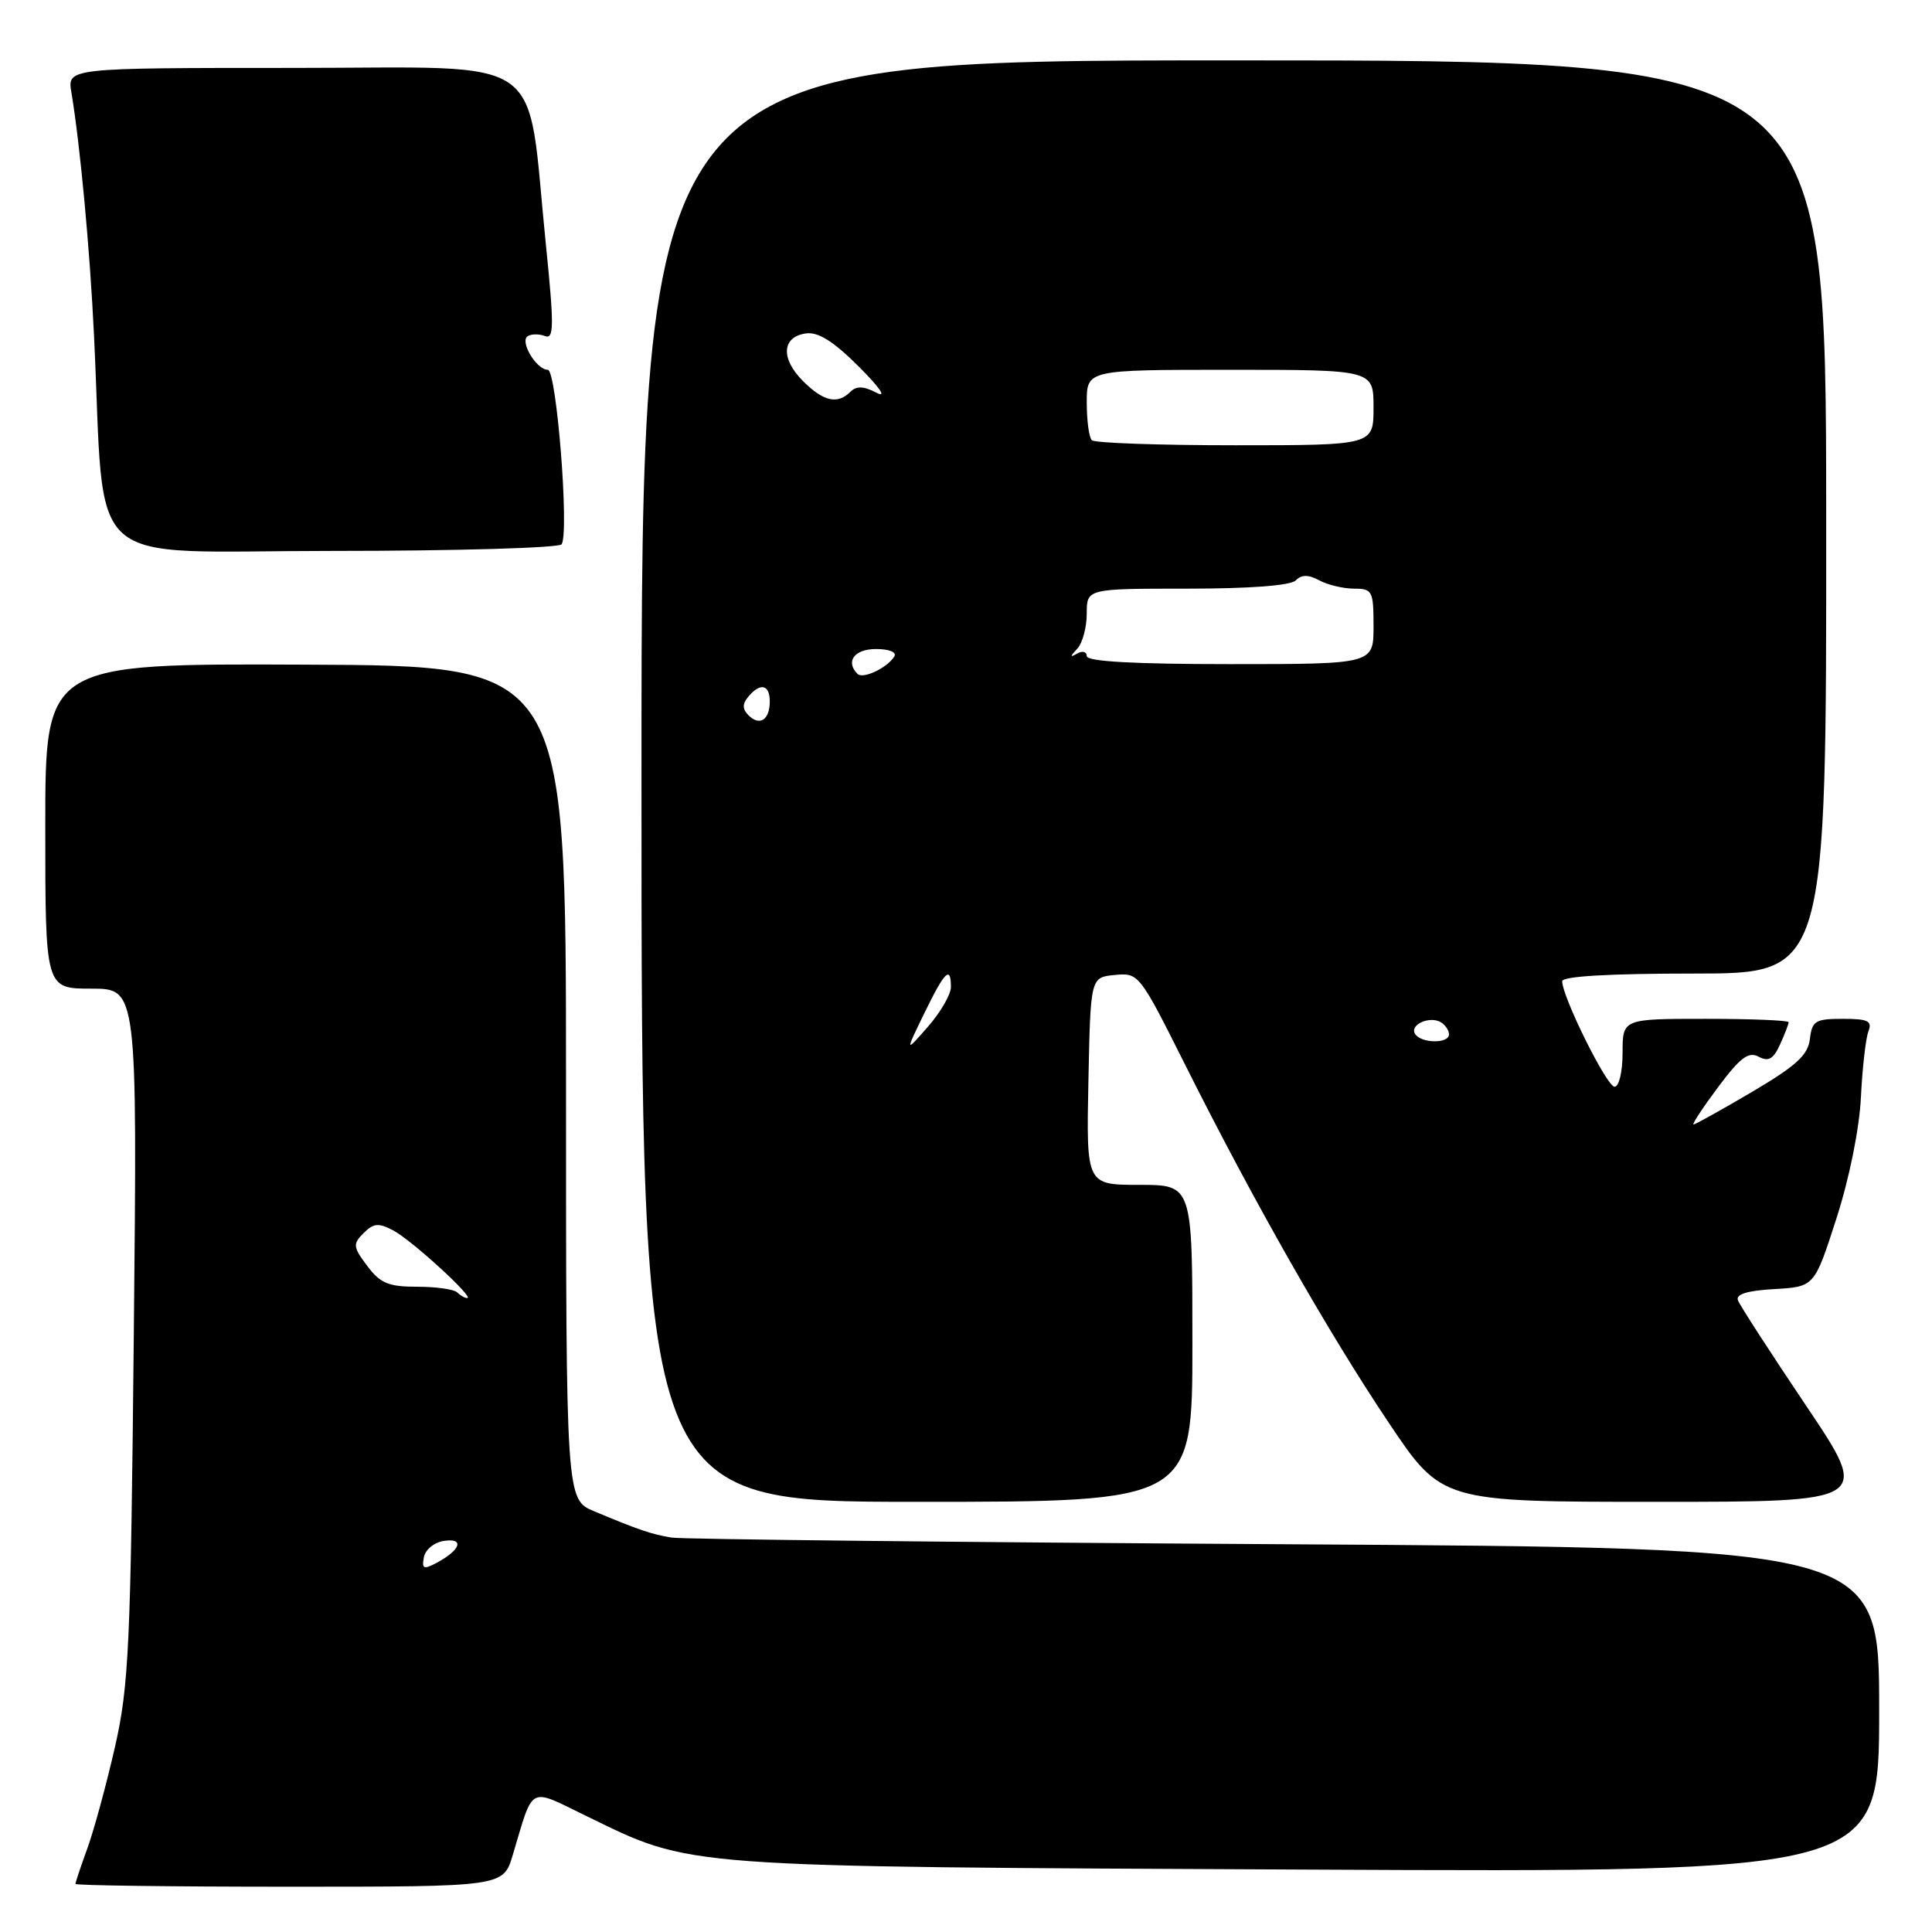 <?xml version="1.0" encoding="UTF-8" standalone="no"?>
<!DOCTYPE svg PUBLIC "-//W3C//DTD SVG 1.1//EN" "http://www.w3.org/Graphics/SVG/1.1/DTD/svg11.dtd" >
<svg xmlns="http://www.w3.org/2000/svg" xmlns:xlink="http://www.w3.org/1999/xlink" version="1.1" viewBox="0 0 256 256">
 <g >
 <path fill="currentColor"
d=" M 67.94 245.81 C 70.75 236.42 69.93 236.86 77.67 240.62 C 91.86 247.52 89.33 247.33 173.25 247.73 C 249.00 248.09 249.00 248.09 249.00 226.60 C 249.00 205.10 249.00 205.10 170.25 204.62 C 126.94 204.36 90.38 203.96 89.00 203.74 C 86.33 203.30 84.67 202.74 78.75 200.26 C 75.00 198.70 75.00 198.70 75.00 143.46 C 75.00 88.21 75.00 88.21 40.50 88.07 C 6.00 87.92 6.00 87.92 6.00 109.46 C 6.00 131.00 6.00 131.00 12.09 131.00 C 18.19 131.00 18.19 131.00 17.73 176.75 C 17.32 218.26 17.08 223.33 15.23 231.50 C 14.10 236.45 12.46 242.47 11.59 244.88 C 10.71 247.28 10.00 249.42 10.00 249.63 C 10.00 249.83 22.75 250.00 38.34 250.00 C 66.68 250.00 66.68 250.00 67.94 245.81 Z  M 158.00 178.00 C 158.00 157.00 158.00 157.00 150.97 157.00 C 143.94 157.00 143.94 157.00 144.22 143.25 C 144.50 129.50 144.50 129.50 147.71 129.19 C 150.89 128.88 150.99 129.01 157.09 141.19 C 166.08 159.13 175.99 176.56 184.01 188.51 C 191.04 199.00 191.04 199.00 219.46 199.00 C 247.88 199.00 247.88 199.00 239.31 186.25 C 234.60 179.24 230.54 172.97 230.29 172.31 C 229.97 171.49 231.52 171.01 235.12 170.81 C 240.42 170.50 240.42 170.50 243.32 161.50 C 245.04 156.18 246.37 149.61 246.58 145.42 C 246.77 141.53 247.22 137.59 247.57 136.67 C 248.11 135.28 247.54 135.00 244.17 135.00 C 240.54 135.00 240.10 135.27 239.82 137.68 C 239.56 139.81 238.02 141.22 232.16 144.68 C 228.13 147.05 224.63 149.00 224.40 149.00 C 224.16 149.00 225.62 146.78 227.65 144.06 C 230.59 140.12 231.69 139.30 233.03 140.02 C 234.33 140.71 234.98 140.35 235.86 138.41 C 236.49 137.03 237.00 135.70 237.00 135.45 C 237.00 135.20 232.05 135.00 226.00 135.00 C 215.00 135.00 215.00 135.00 215.00 139.50 C 215.00 142.01 214.53 144.00 213.94 144.00 C 212.91 144.00 207.00 132.09 207.00 130.02 C 207.00 129.36 213.25 129.00 224.50 129.00 C 242.01 129.00 242.01 129.00 241.98 68.50 C 241.96 8.00 241.96 8.00 163.48 8.00 C 85.00 8.00 85.00 8.00 85.00 103.50 C 85.00 199.00 85.00 199.00 121.50 199.00 C 158.00 199.00 158.00 199.00 158.00 178.00 Z  M 74.42 72.12 C 75.45 70.46 73.74 49.00 72.59 49.00 C 71.08 49.00 68.82 45.23 69.93 44.54 C 70.42 44.24 71.45 44.23 72.22 44.53 C 73.41 44.99 73.43 43.20 72.32 32.28 C 69.71 6.62 73.13 9.00 38.88 9.00 C 8.91 9.00 8.91 9.00 9.46 12.25 C 10.61 19.12 11.91 32.99 12.46 44.50 C 13.99 76.21 10.44 73.00 44.03 73.00 C 60.45 73.00 74.13 72.60 74.42 72.12 Z  M 56.17 206.33 C 56.37 205.31 57.56 204.35 58.87 204.17 C 61.58 203.78 61.02 205.39 57.86 207.08 C 56.13 208.00 55.87 207.89 56.17 206.33 Z  M 60.58 171.25 C 60.17 170.84 57.78 170.50 55.28 170.50 C 51.48 170.50 50.39 170.05 48.66 167.74 C 46.77 165.22 46.73 164.84 48.18 163.39 C 49.50 162.07 50.16 162.01 52.13 163.05 C 54.56 164.34 62.93 172.00 61.91 172.00 C 61.59 172.00 61.00 171.66 60.58 171.25 Z  M 122.48 134.25 C 125.19 128.69 126.00 127.89 126.00 130.79 C 126.00 131.77 124.63 134.13 122.96 136.04 C 119.93 139.50 119.93 139.50 122.48 134.25 Z  M 187.50 136.99 C 186.74 135.77 189.48 134.56 190.95 135.47 C 191.53 135.83 192.00 136.54 192.00 137.06 C 192.00 138.32 188.28 138.27 187.50 136.99 Z  M 99.18 94.78 C 98.36 93.96 98.35 93.29 99.15 92.32 C 100.73 90.42 102.00 90.69 102.00 92.94 C 102.00 95.39 100.66 96.26 99.18 94.78 Z  M 113.63 89.30 C 111.99 87.66 113.21 86.00 116.06 86.00 C 117.83 86.00 118.86 86.42 118.50 86.99 C 117.58 88.49 114.35 90.02 113.63 89.30 Z  M 144.00 86.94 C 144.00 86.36 143.44 86.20 142.75 86.59 C 141.75 87.15 141.75 87.02 142.75 85.95 C 143.44 85.21 144.00 83.11 144.00 81.30 C 144.00 78.00 144.00 78.00 157.30 78.00 C 165.59 78.00 171.01 77.59 171.69 76.91 C 172.48 76.12 173.35 76.12 174.83 76.91 C 175.95 77.51 178.02 78.00 179.43 78.00 C 181.85 78.00 182.00 78.30 182.00 83.00 C 182.00 88.00 182.00 88.00 163.00 88.00 C 150.29 88.00 144.00 87.65 144.00 86.94 Z  M 144.67 58.33 C 144.30 57.97 144.00 55.72 144.00 53.33 C 144.00 49.00 144.00 49.00 163.00 49.00 C 182.00 49.00 182.00 49.00 182.00 54.00 C 182.00 59.00 182.00 59.00 163.67 59.00 C 153.58 59.00 145.03 58.70 144.67 58.33 Z  M 106.39 50.48 C 103.41 47.50 103.60 44.63 106.79 44.18 C 108.40 43.95 110.42 45.21 113.78 48.56 C 116.60 51.38 117.55 52.78 116.14 52.04 C 114.44 51.15 113.48 51.12 112.69 51.91 C 110.97 53.63 109.11 53.20 106.39 50.48 Z "/>
</g>
</svg>